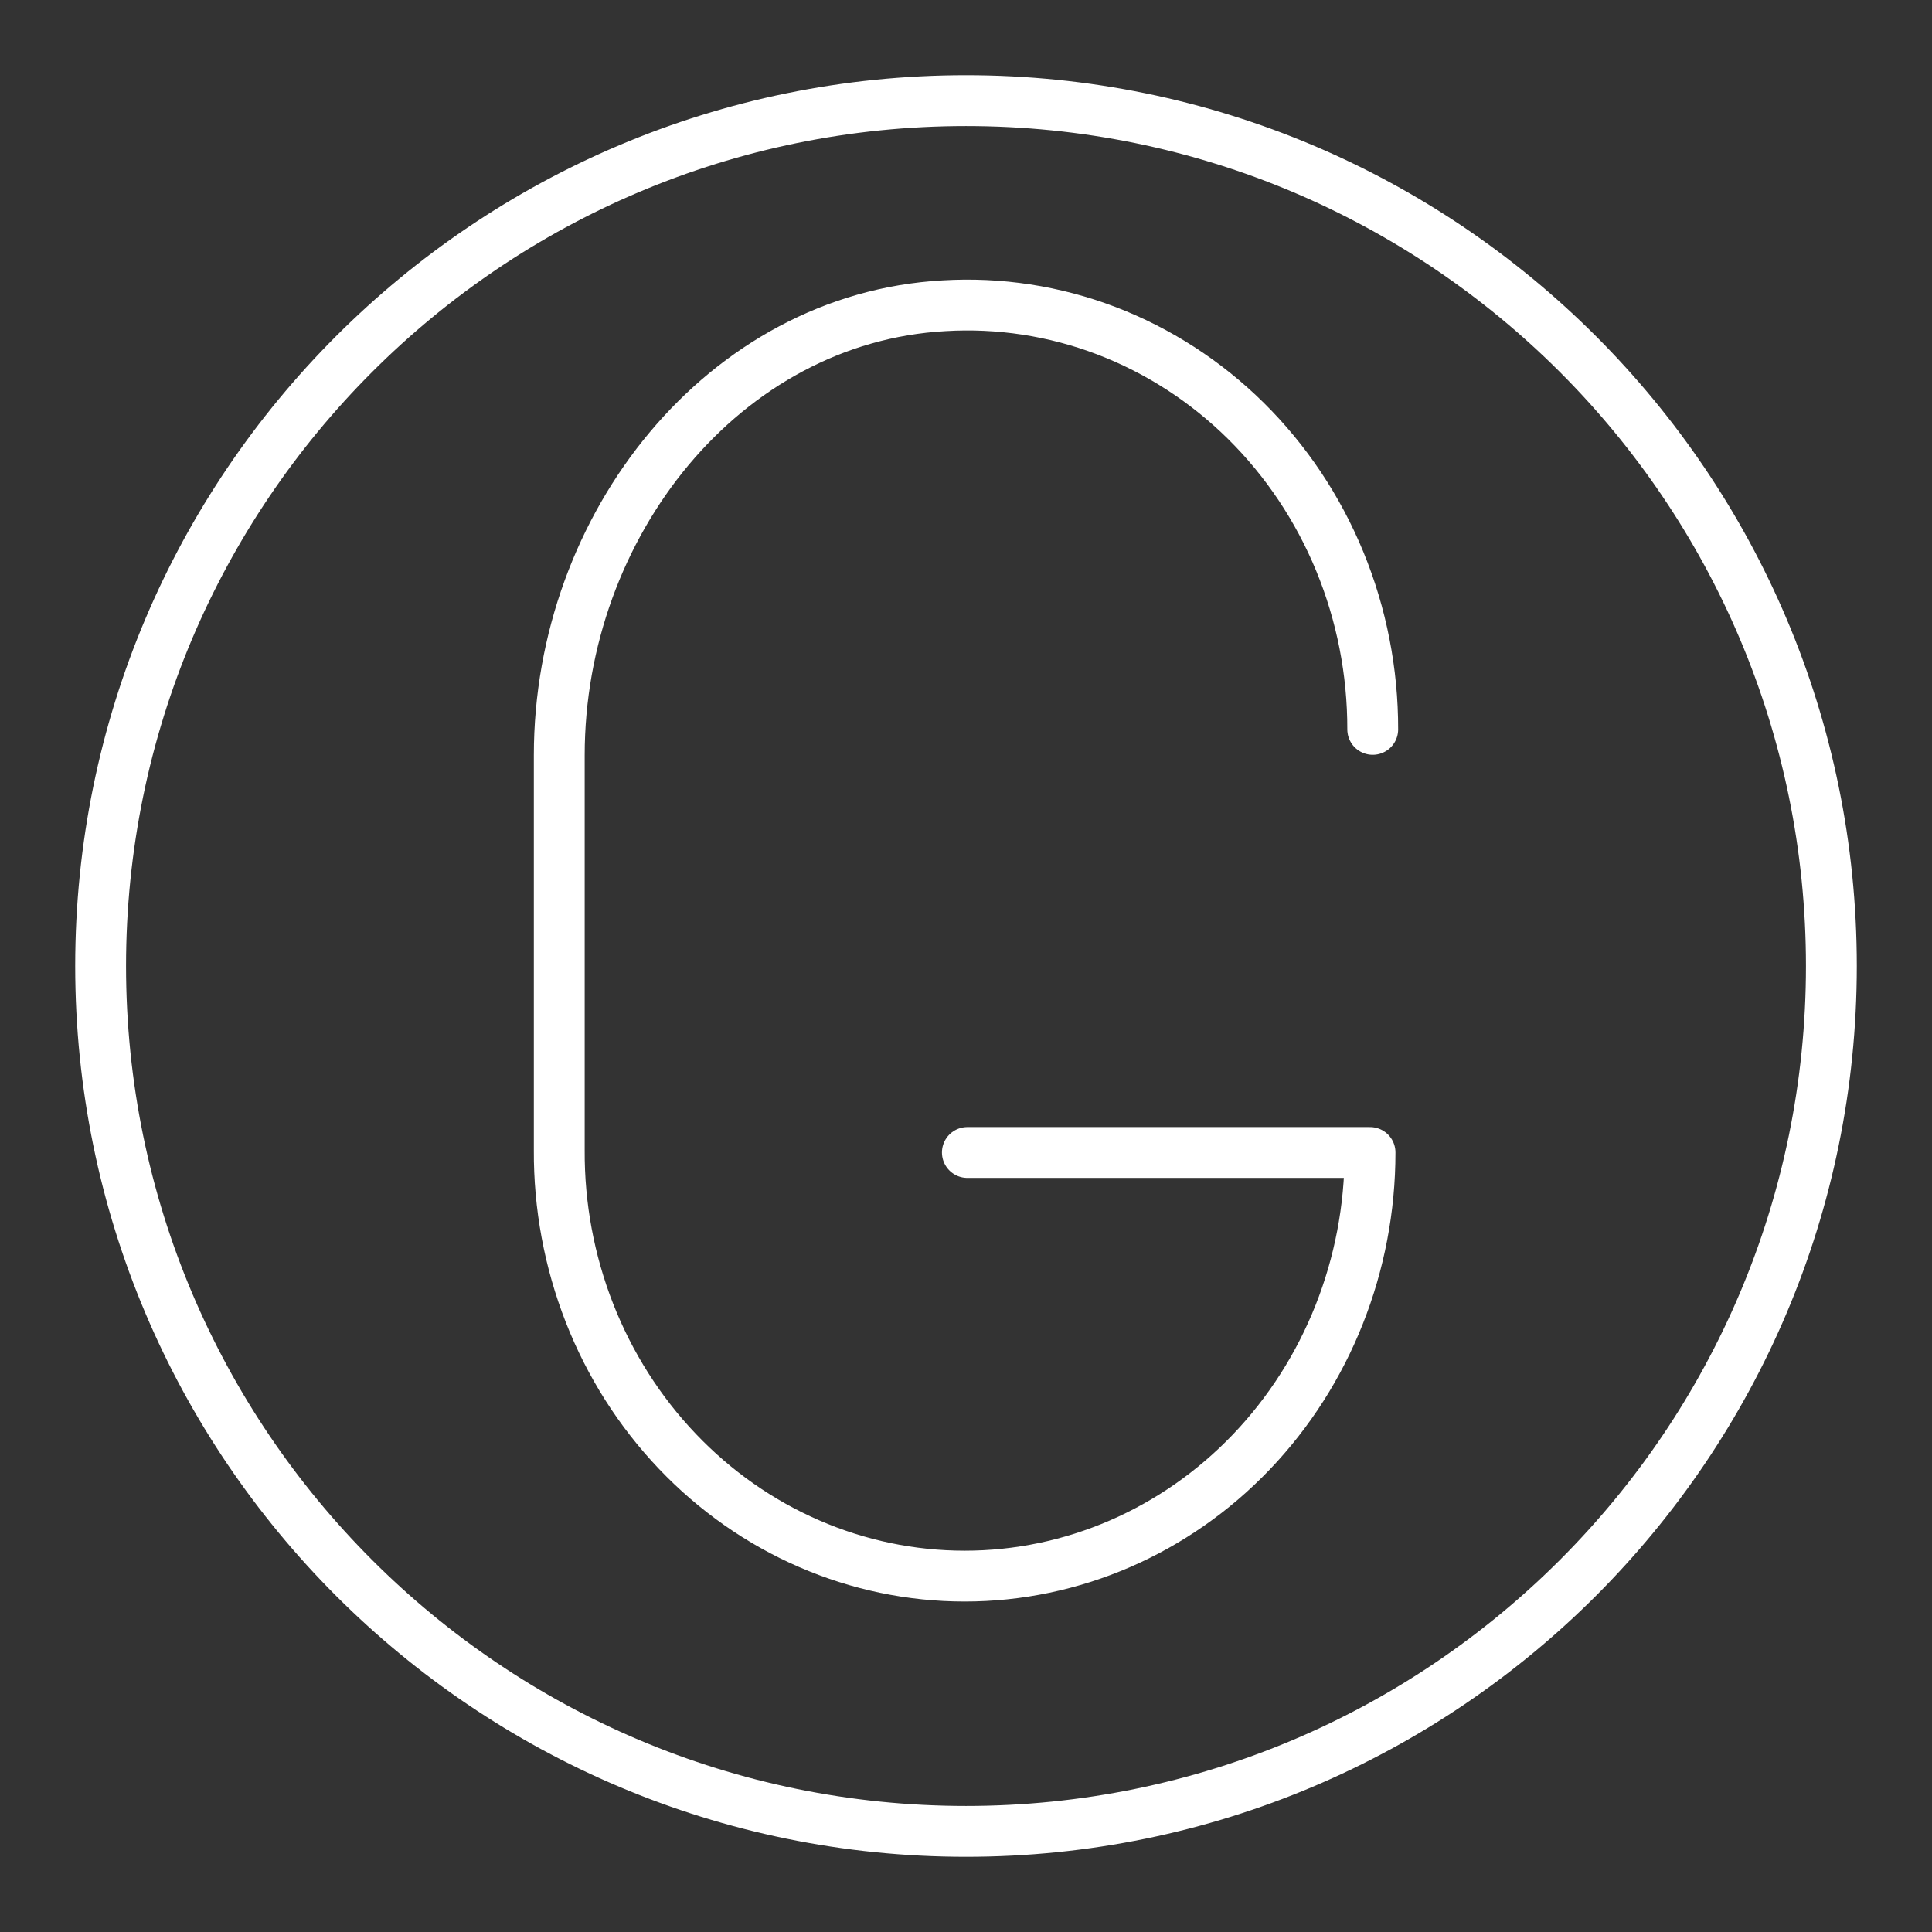 <svg width="38" height="38" viewBox="0 0 38 38" fill="none" xmlns="http://www.w3.org/2000/svg">
<rect x="0" y="0" width="38" height="38" fill="#333333" stroke="none"/>
<path d="M19 36.021C28.4 36.021 36.021 28.4 36.021 19C36.021 9.6 28.4 1.979 19 1.979C9.6 1.979 1.979 9.6 1.979 19C1.979 28.4 9.6 36.021 19 36.021Z" stroke="white" stroke-linecap="round" stroke-linejoin="round"/>
<path d="M27 14.346C27.002 13.21 26.781 12.086 26.352 11.042C25.923 9.998 25.294 9.058 24.504 8.277C23.714 7.497 22.78 6.894 21.759 6.504C20.738 6.115 19.651 5.948 18.566 6.014C14.243 6.255 11 10.319 11 14.855V22.622C10.994 23.72 11.196 24.808 11.594 25.825C11.992 26.841 12.579 27.765 13.32 28.543C14.061 29.322 14.942 29.94 15.912 30.361C16.882 30.783 17.923 31 18.974 31V31C21.088 31 23.116 30.122 24.611 28.56C26.107 26.997 26.947 24.878 26.947 22.668H19.027" stroke="white" stroke-linecap="round" stroke-linejoin="round"/>
</svg>
